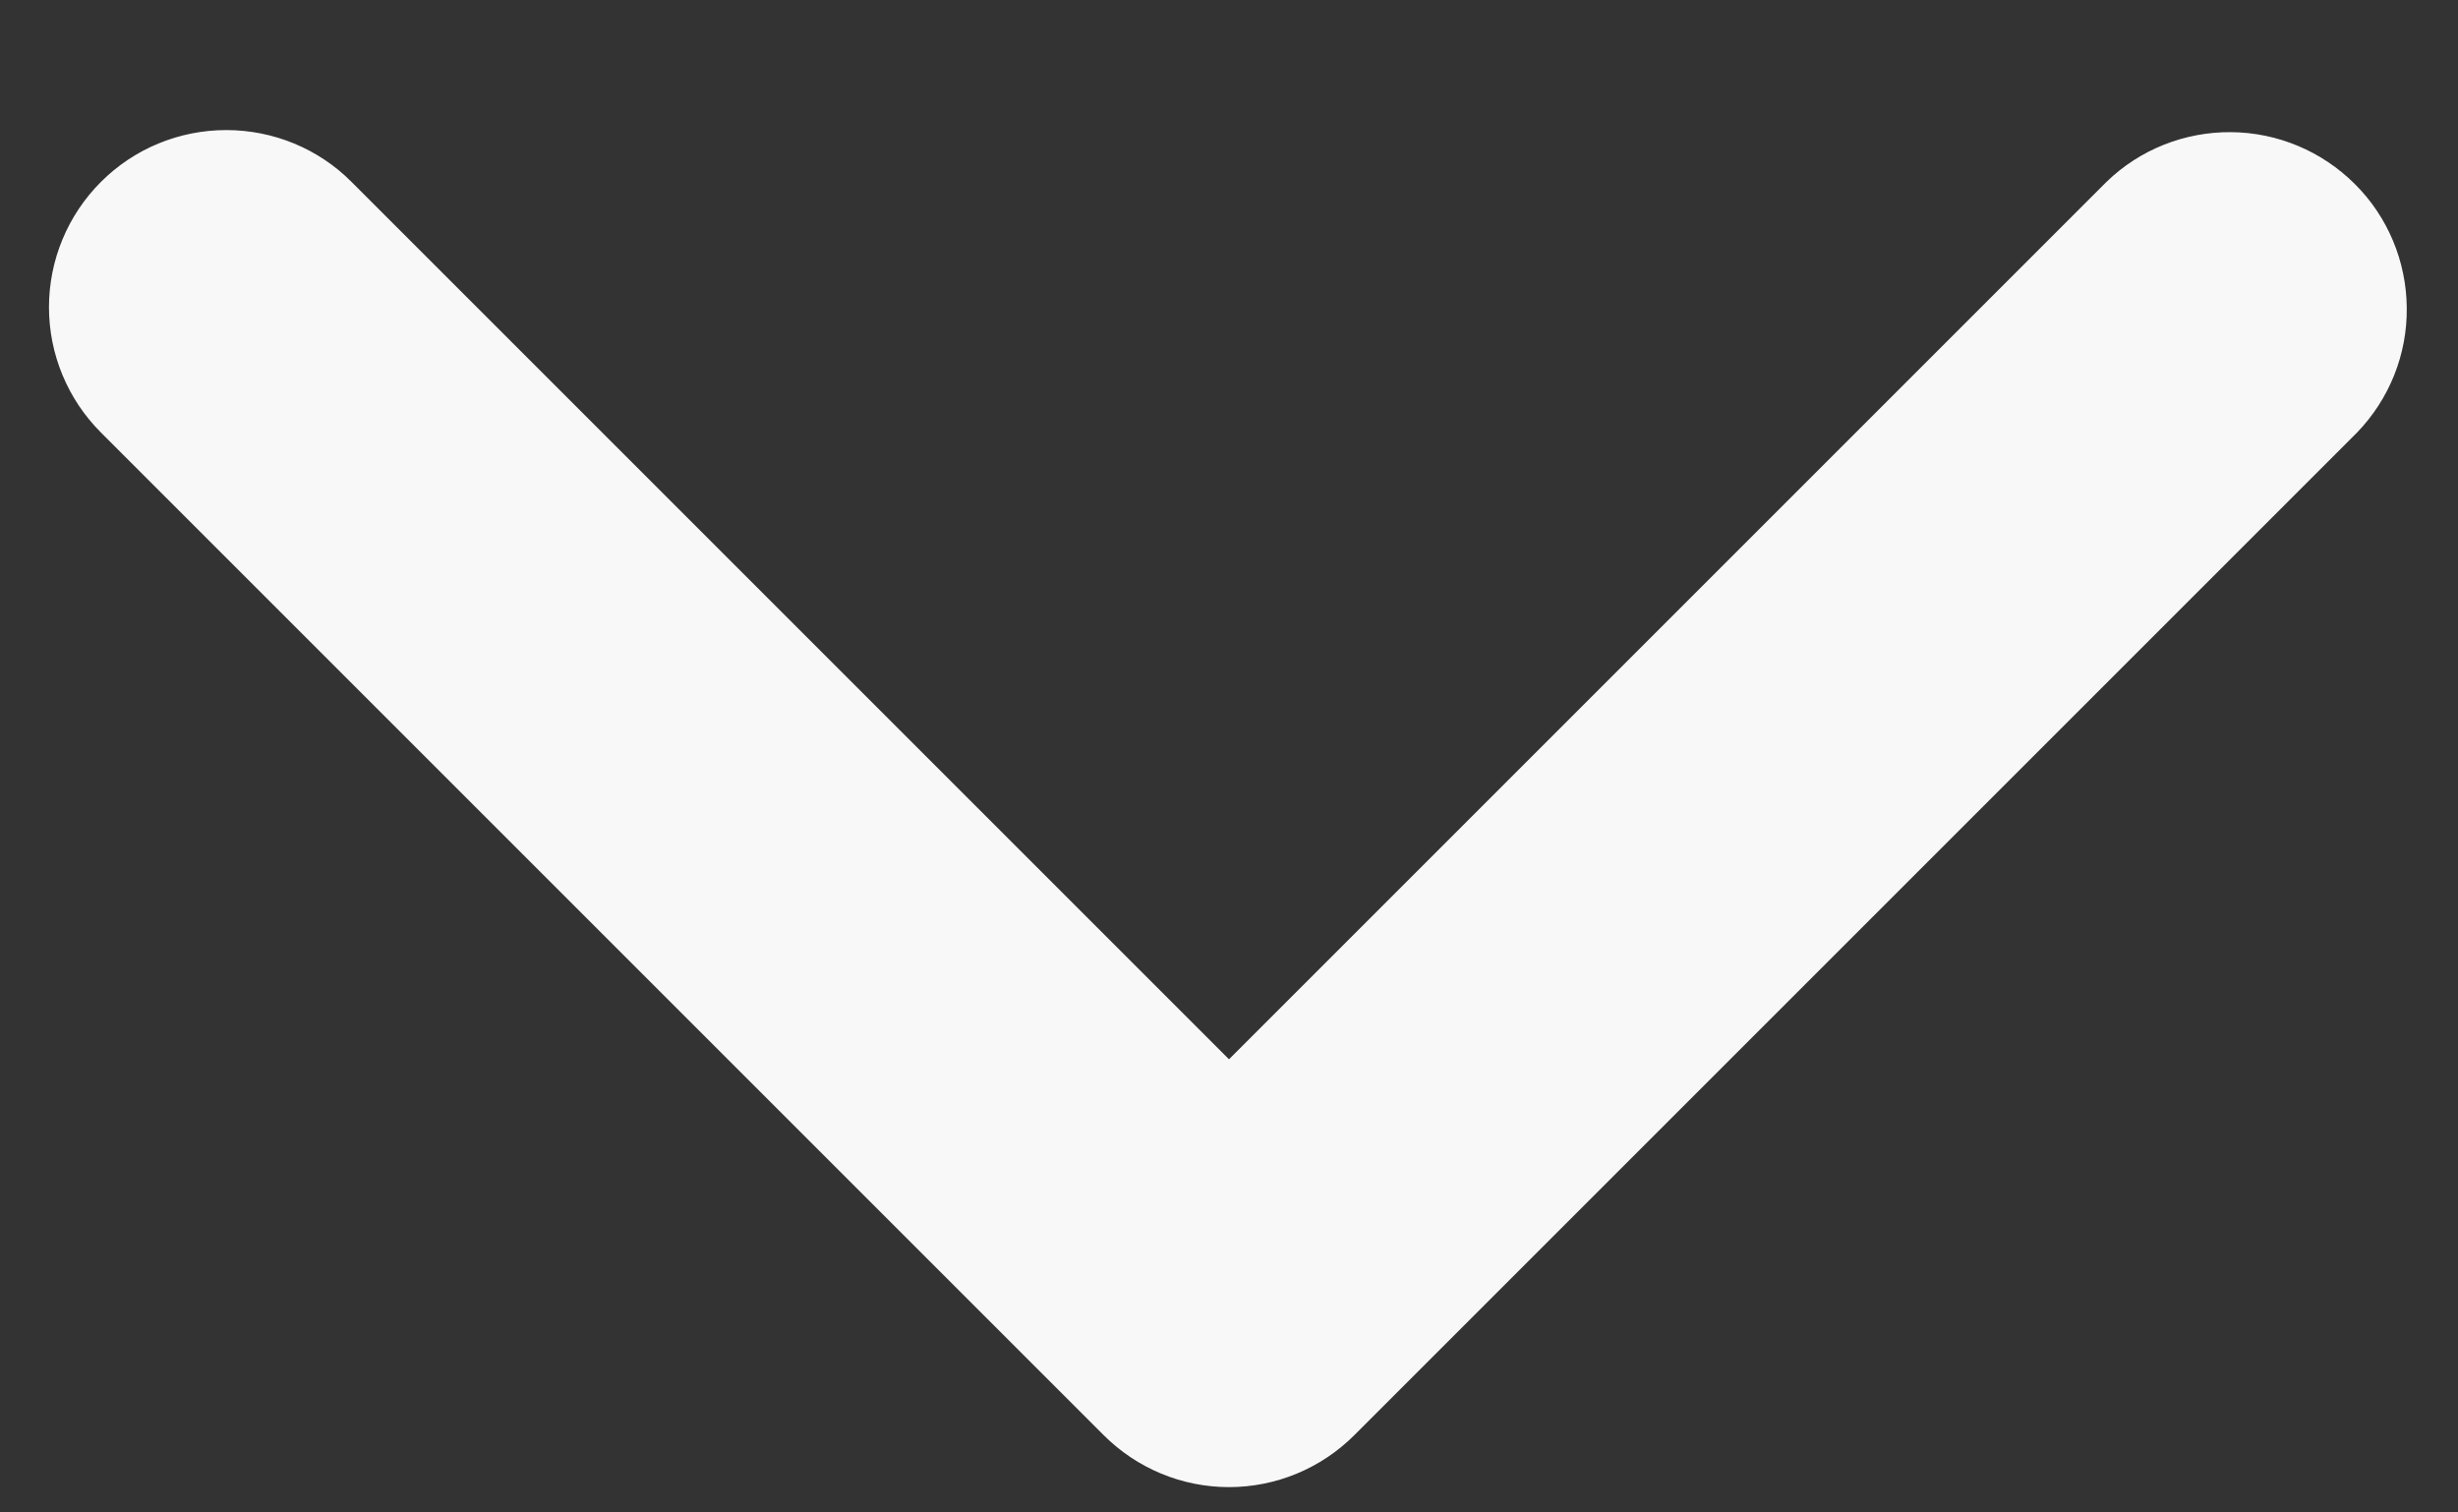 <svg width="13" height="8" viewBox="0 0 13 8" fill="none" xmlns="http://www.w3.org/2000/svg">
<rect x="0" y="0" width="13" height="8" fill="#333333" stroke="none"/>
<path d="M0.534 0.962C0.71 0.786 0.948 0.688 1.197 0.688C1.445 0.688 1.684 0.786 1.859 0.962L6.5 5.603L11.141 0.962C11.317 0.791 11.554 0.697 11.8 0.699C12.046 0.701 12.281 0.8 12.455 0.974C12.629 1.147 12.727 1.383 12.729 1.628C12.732 1.874 12.637 2.111 12.466 2.288L7.163 7.591C6.987 7.767 6.749 7.866 6.5 7.866C6.251 7.866 6.013 7.767 5.837 7.591L0.534 2.288C0.358 2.112 0.259 1.874 0.259 1.625C0.259 1.376 0.358 1.138 0.534 0.962Z" fill="#F8F8F8"/>
</svg>
